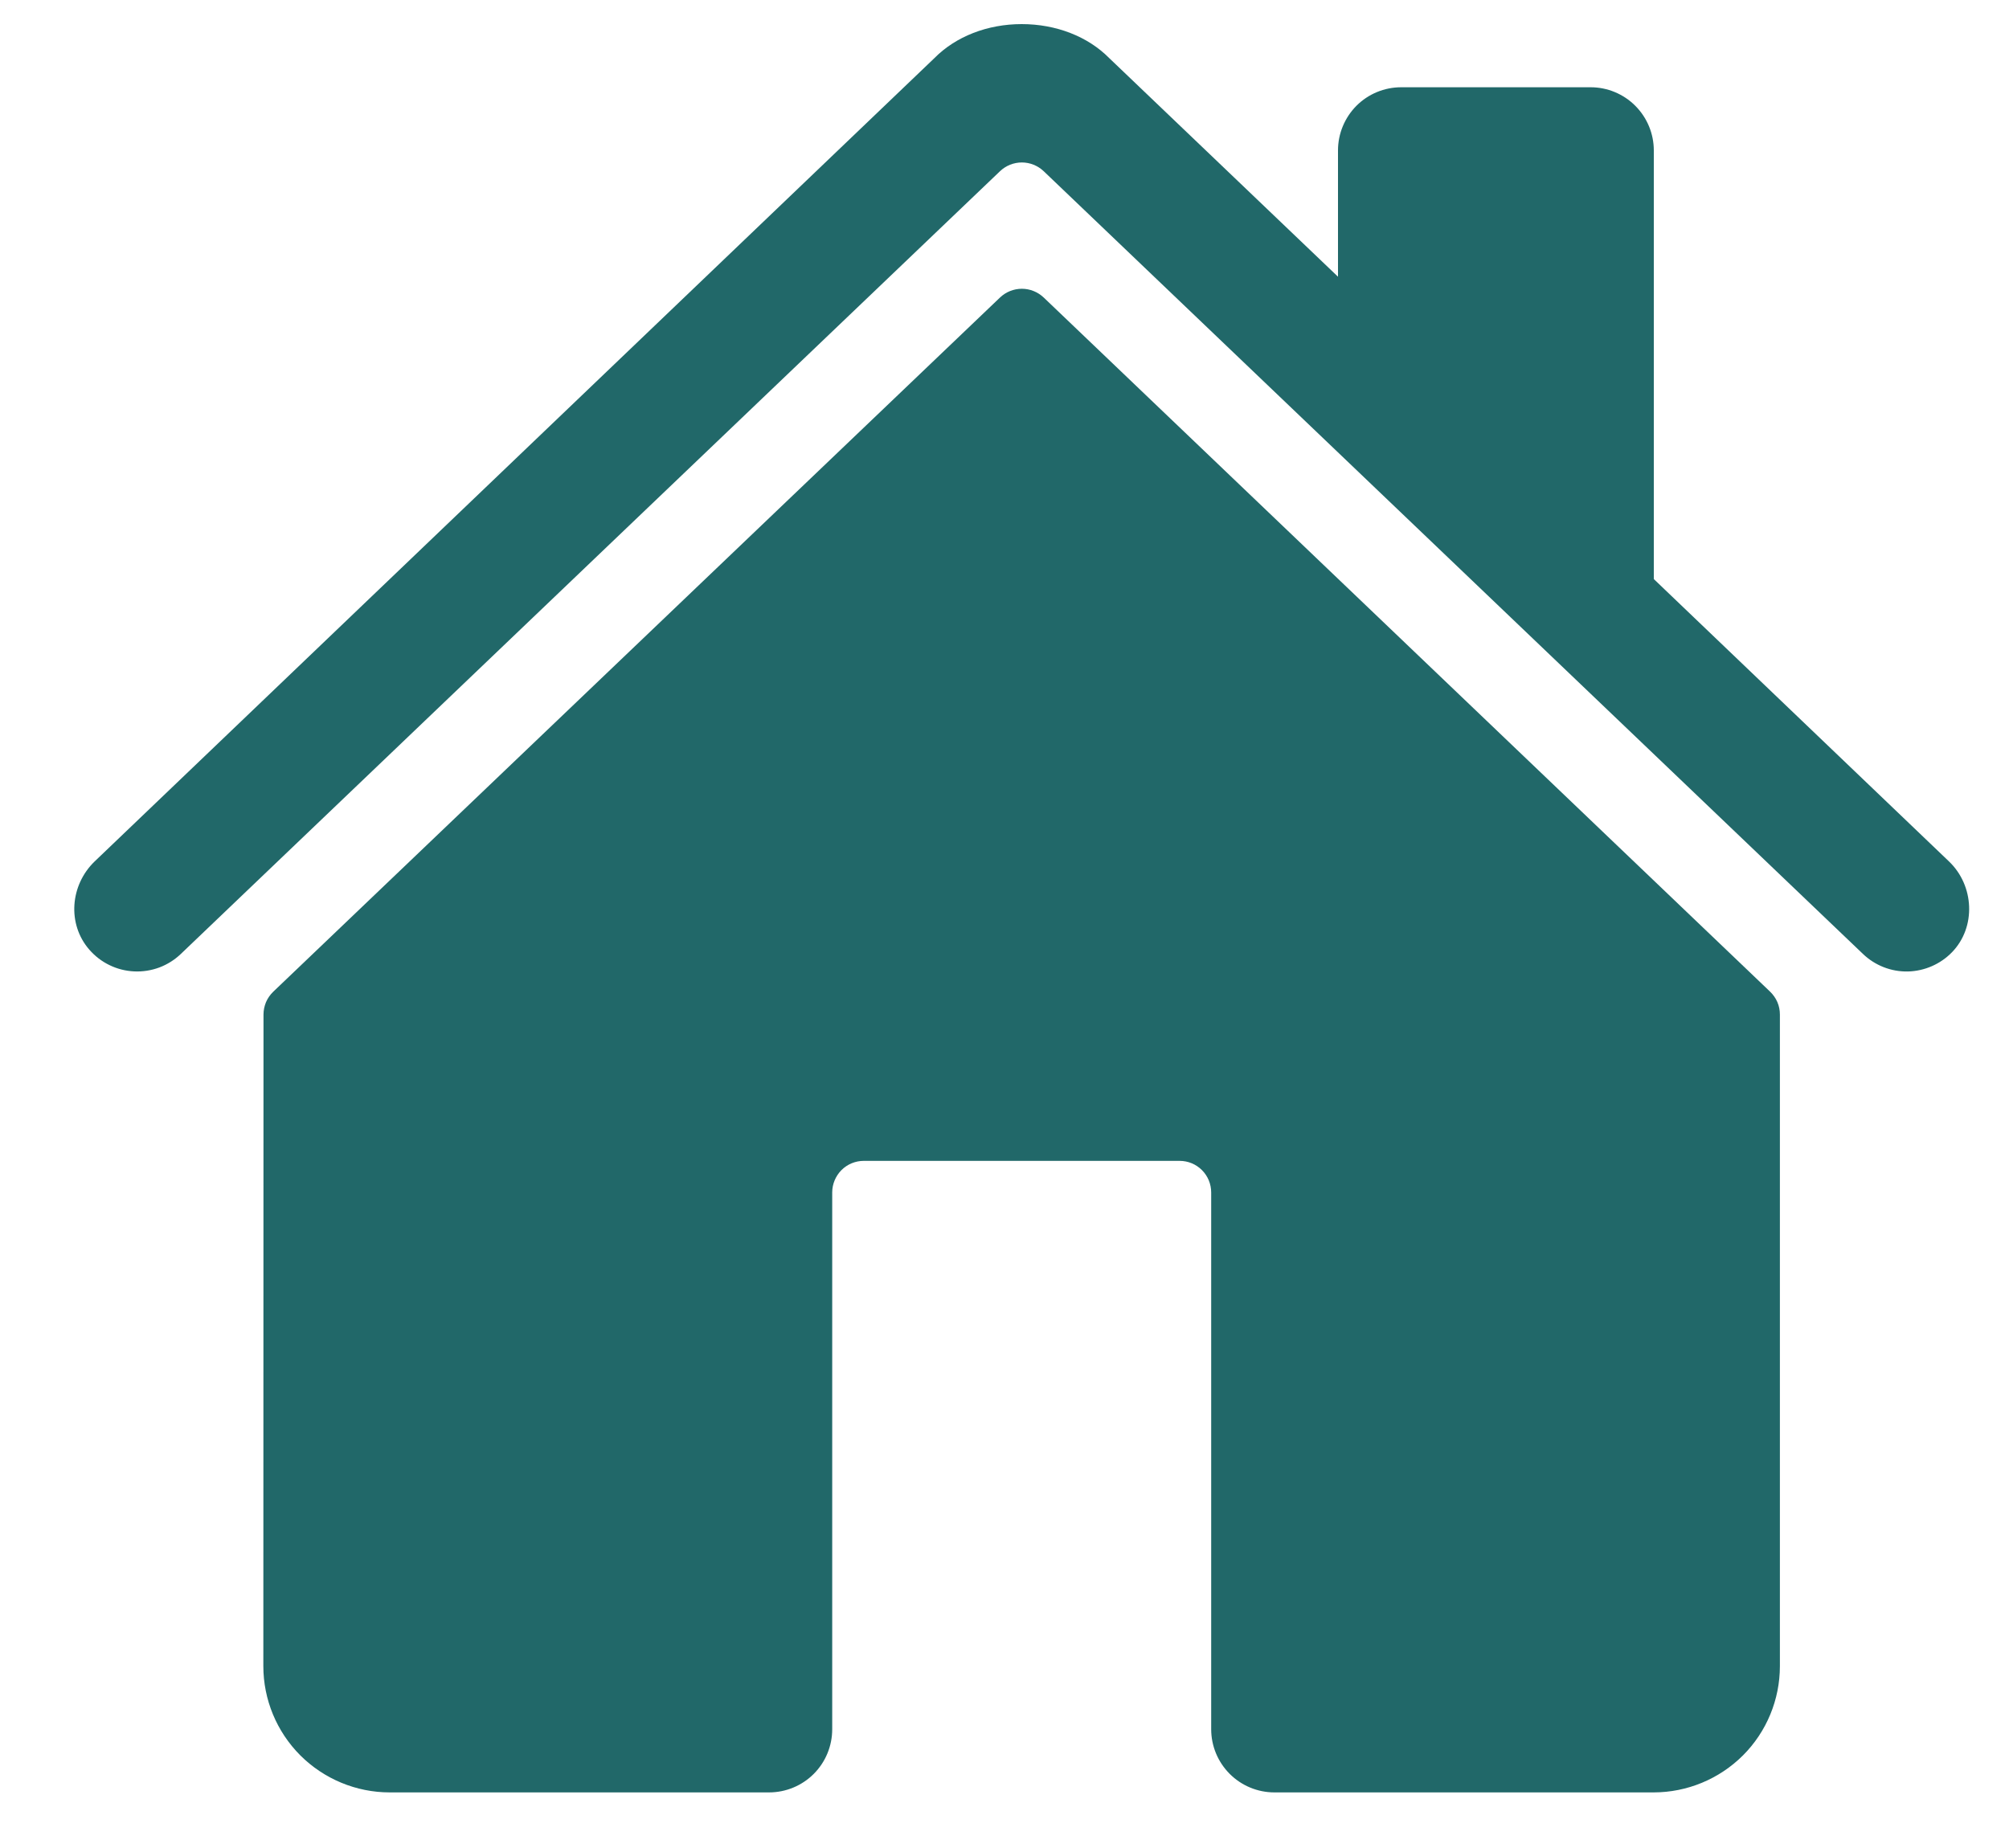 <svg width="25" height="23" viewBox="0 0 25 23" fill="none" xmlns="http://www.w3.org/2000/svg">
<path d="M12.988 3.703C12.914 3.633 12.817 3.594 12.716 3.594C12.615 3.594 12.517 3.633 12.444 3.703L3.4 12.343C3.362 12.38 3.331 12.424 3.31 12.473C3.29 12.522 3.279 12.574 3.279 12.627L3.277 20.736C3.277 21.153 3.443 21.553 3.738 21.848C4.033 22.142 4.433 22.308 4.849 22.308H9.57C9.779 22.308 9.979 22.225 10.126 22.078C10.274 21.93 10.356 21.73 10.356 21.522V14.841C10.356 14.737 10.398 14.637 10.471 14.563C10.545 14.489 10.645 14.448 10.749 14.448H14.679C14.784 14.448 14.883 14.489 14.957 14.563C15.031 14.637 15.072 14.737 15.072 14.841V21.522C15.072 21.73 15.155 21.93 15.303 22.078C15.45 22.225 15.65 22.308 15.858 22.308H20.577C20.994 22.308 21.394 22.142 21.689 21.848C21.984 21.553 22.149 21.153 22.149 20.736V12.627C22.149 12.574 22.139 12.522 22.118 12.473C22.097 12.424 22.066 12.38 22.028 12.343L12.988 3.703Z" fill="#216869"/>
<path d="M24.254 10.722L20.58 7.207V1.872C20.58 1.664 20.497 1.464 20.349 1.316C20.202 1.169 20.002 1.086 19.794 1.086H17.436C17.227 1.086 17.027 1.169 16.88 1.316C16.733 1.464 16.65 1.664 16.65 1.872V3.444L13.804 0.724C13.538 0.454 13.142 0.3 12.714 0.3C12.288 0.3 11.893 0.454 11.627 0.724L1.178 10.721C0.872 11.016 0.834 11.501 1.112 11.82C1.182 11.9 1.267 11.966 1.363 12.012C1.459 12.059 1.564 12.085 1.67 12.09C1.777 12.095 1.883 12.078 1.983 12.041C2.083 12.003 2.174 11.946 2.251 11.872L12.444 2.131C12.517 2.061 12.615 2.022 12.716 2.022C12.817 2.022 12.914 2.061 12.988 2.131L23.182 11.872C23.332 12.016 23.533 12.095 23.741 12.091C23.949 12.086 24.147 12 24.292 11.85C24.593 11.538 24.568 11.022 24.254 10.722Z" fill="#216869"/>
</svg>
